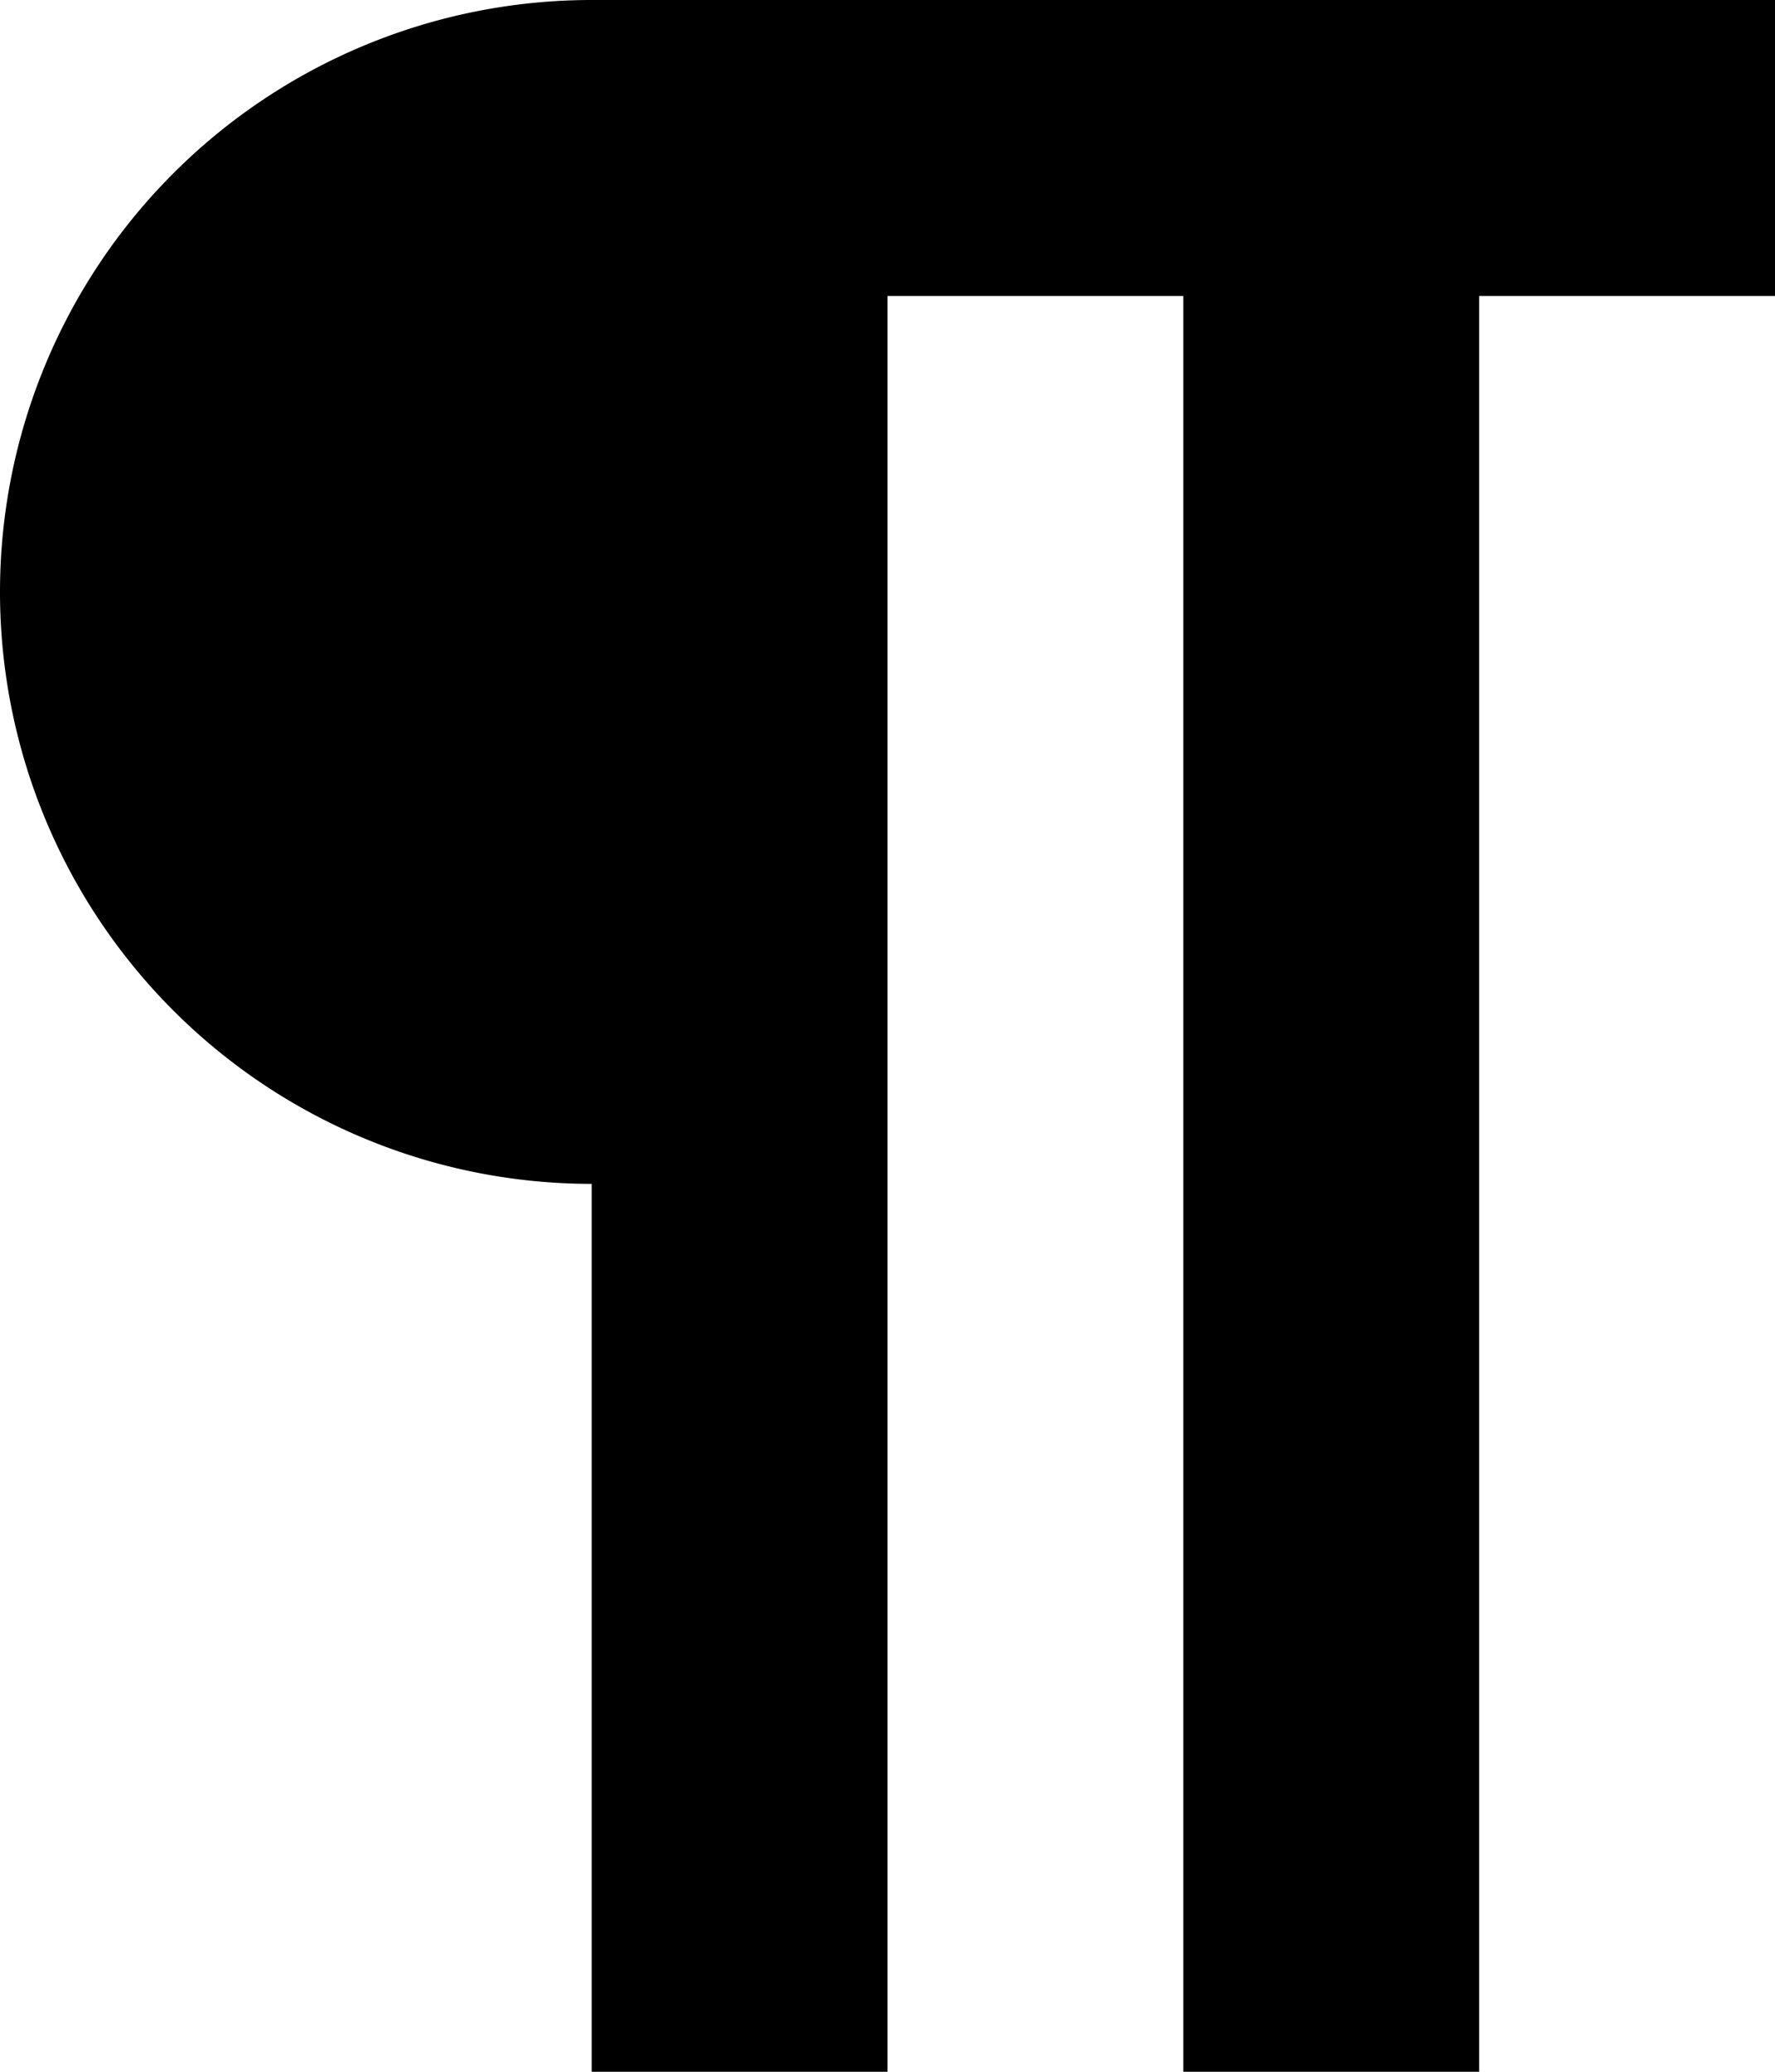 <?xml version="1.0" encoding="UTF-8" standalone="no"?>
<!-- Uploaded to: SVG Repo, www.svgrepo.com, Generator: SVG Repo Mixer Tools -->

<svg
   fill="#000000"
   width="480"
   height="560"
   viewBox="0 0 12 14"
   version="1.1"
   id="svg1"
   sodipodi:docname="text-decoration.svg"
   xmlns:inkscape="http://www.inkscape.org/namespaces/inkscape"
   xmlns:sodipodi="http://sodipodi.sourceforge.net/DTD/sodipodi-0.dtd"
   xmlns="http://www.w3.org/2000/svg"
   xmlns:svg="http://www.w3.org/2000/svg">
  <defs
     id="defs1" />
  <sodipodi:namedview
     id="namedview1"
     pagecolor="#505050"
     bordercolor="#ffffff"
     borderopacity="1"
     inkscape:showpageshadow="0"
     inkscape:pageopacity="0"
     inkscape:pagecheckerboard="1"
     inkscape:deskcolor="#505050">
    <inkscape:page
       x="0"
       y="0"
       width="12"
       height="14"
       id="page2"
       margin="0"
       bleed="0" />
  </sodipodi:namedview>
  <path
     d="M 8,2 H 6 V 14 H 4 V 0 h 8 V 2 H 10 V 14 H 8 Z M 4,0 a 4,4 0 1 0 0,8 z"
     id="path1" />
</svg>
